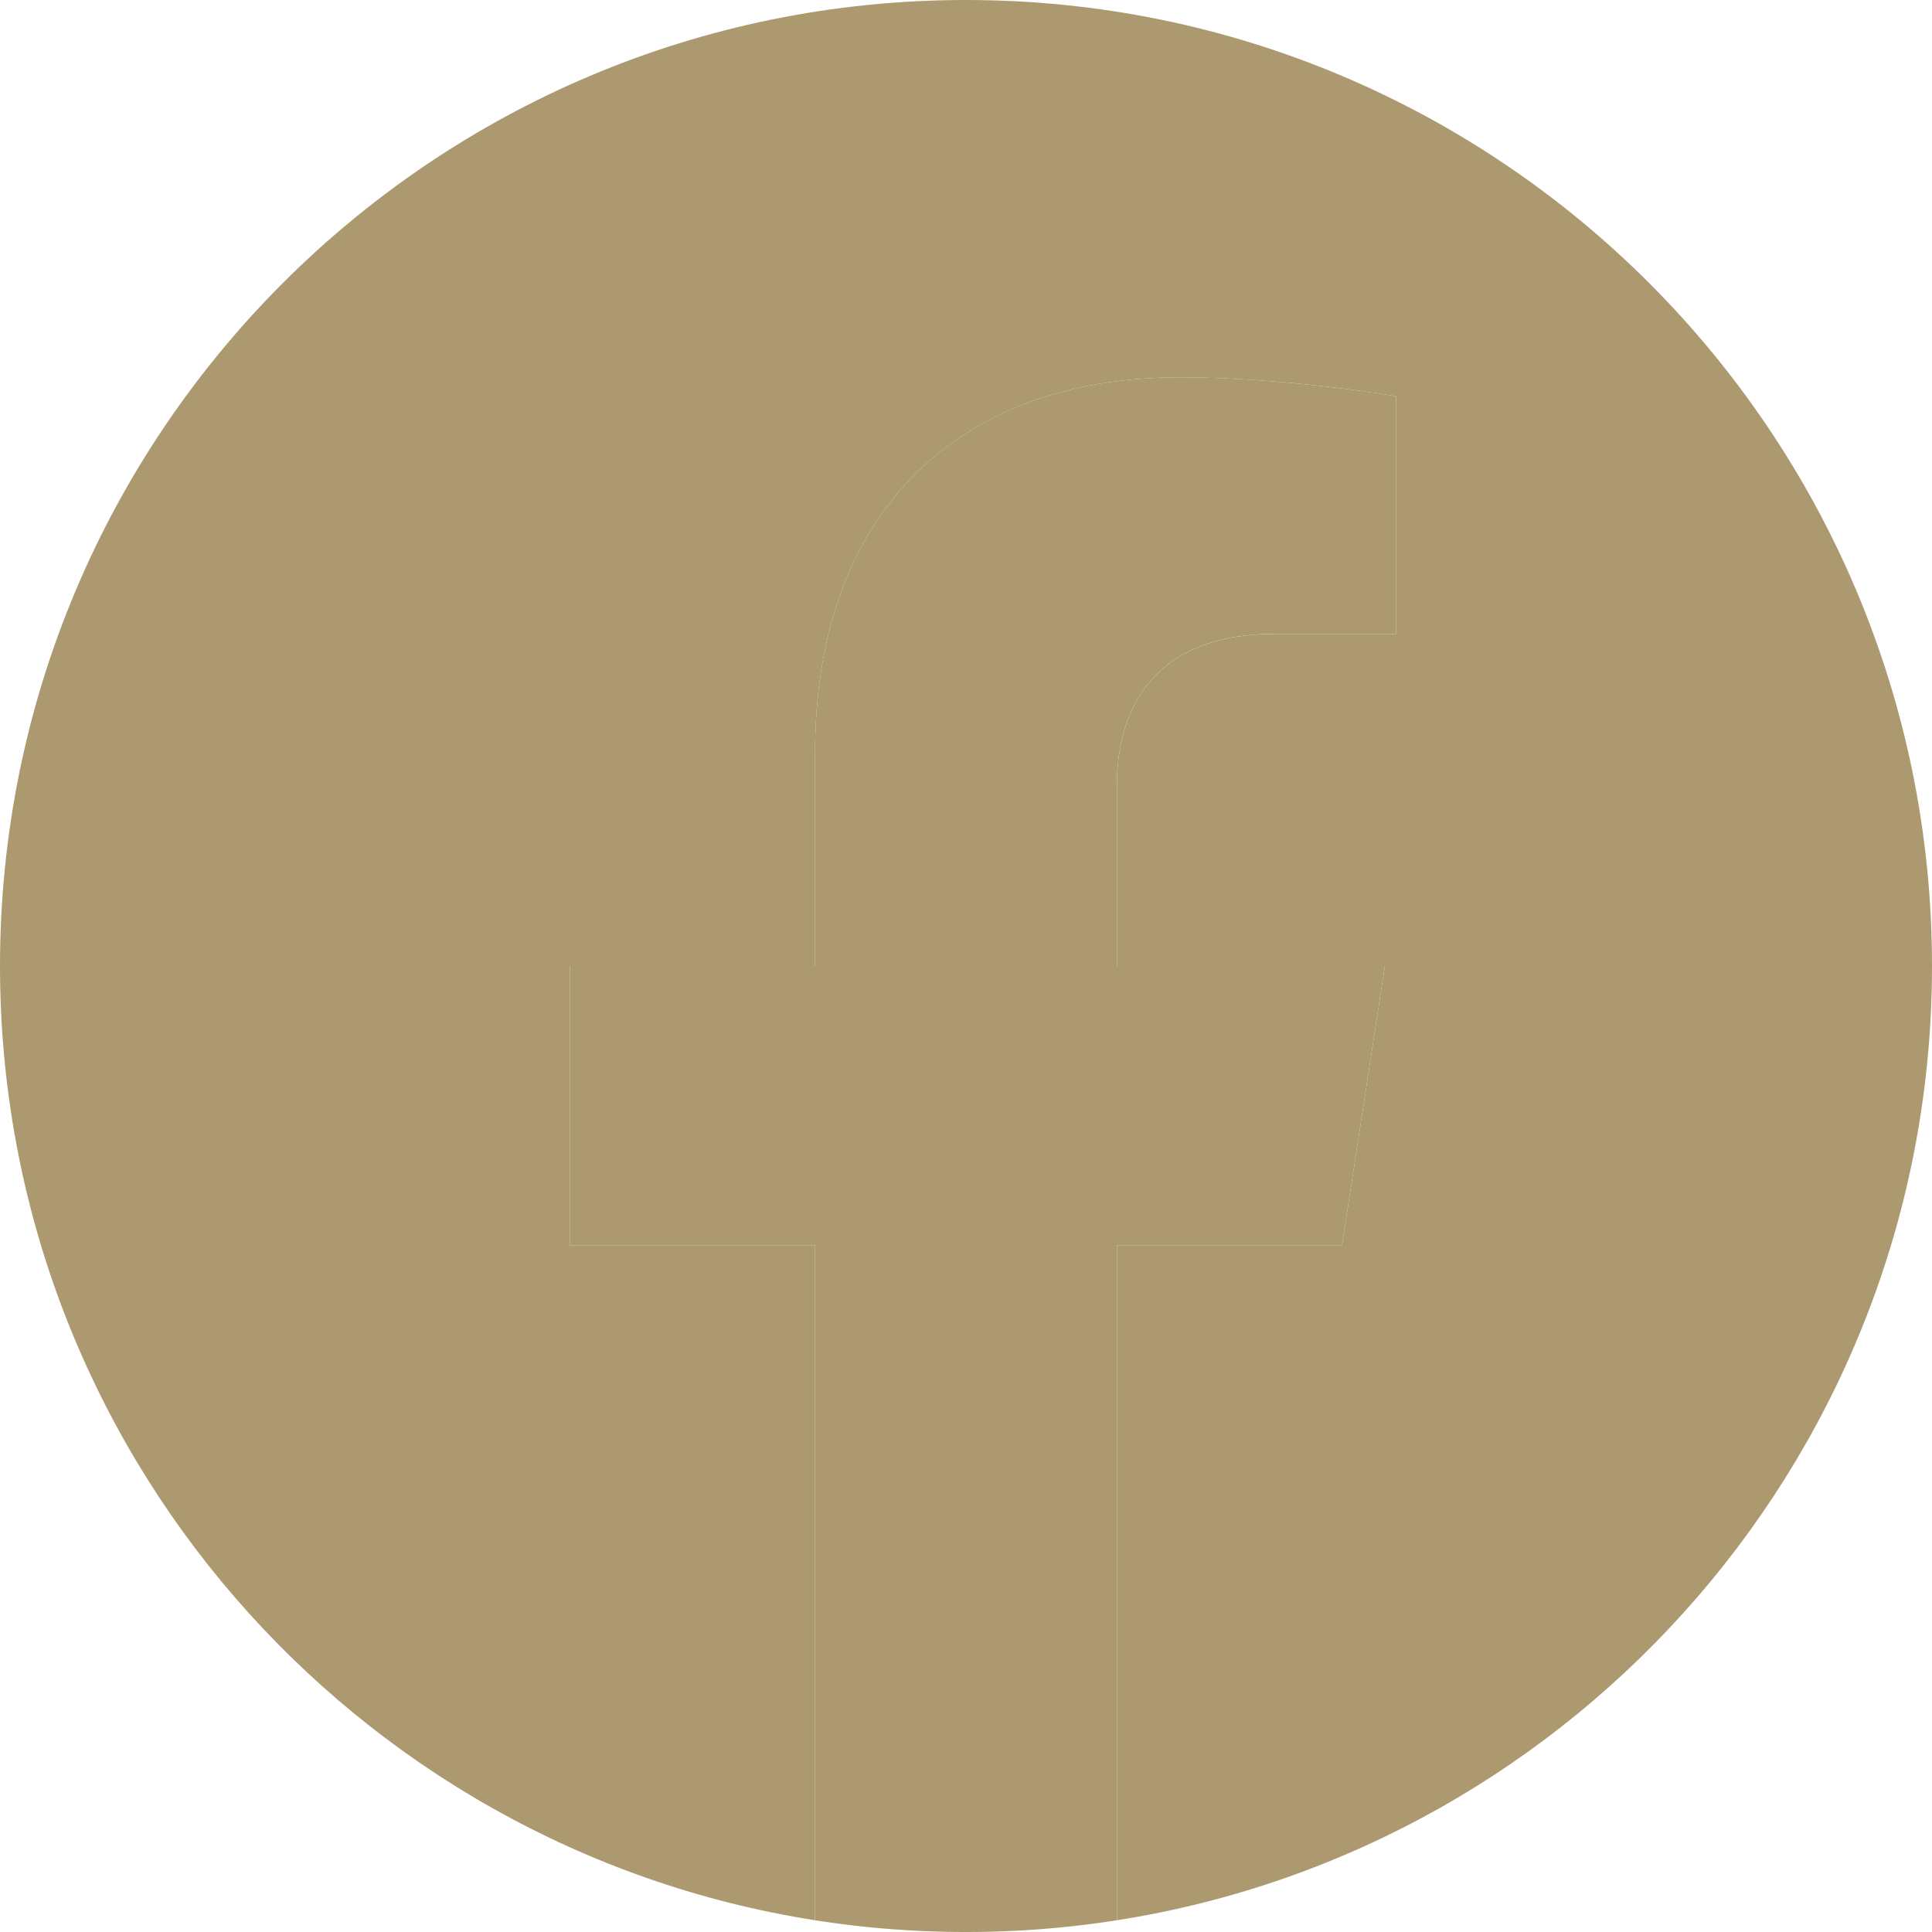 <svg viewBox="0 0 512 512" xml:space="preserve" xmlns="http://www.w3.org/2000/svg" fill-rule="evenodd" clip-rule="evenodd" stroke-linejoin="round" stroke-miterlimit="2"><path d="M512 256C512 114.615 397.385 0 256 0S0 114.615 0 256c0 127.777 93.616 233.685 216 252.89V330h-65v-74h65v-56.4c0-64.16 38.219-99.6 96.695-99.6 28.009 0 57.305 5 57.305 5v63h-32.281C305.918 168 296 187.733 296 207.978V256h71l-11.35 74H296v178.89C418.385 489.685 512 383.777 512 256Z" fill="#ad9970" fill-rule="nonzero" class="fill-1877f2"></path><path d="M355.65 330 367 256h-71v-48.022c0-20.245 9.917-39.978 41.719-39.978H370v-63s-29.297-5-57.305-5C254.219 100 216 135.44 216 199.6V256h-65v74h65v178.89a257.912 257.912 0 0 0 40 3.11c13.608 0 26.966-1.065 40-3.11V330h59.65Z" fill="#ad9970" fill-rule="nonzero" class="fill-ffffff"></path></svg>